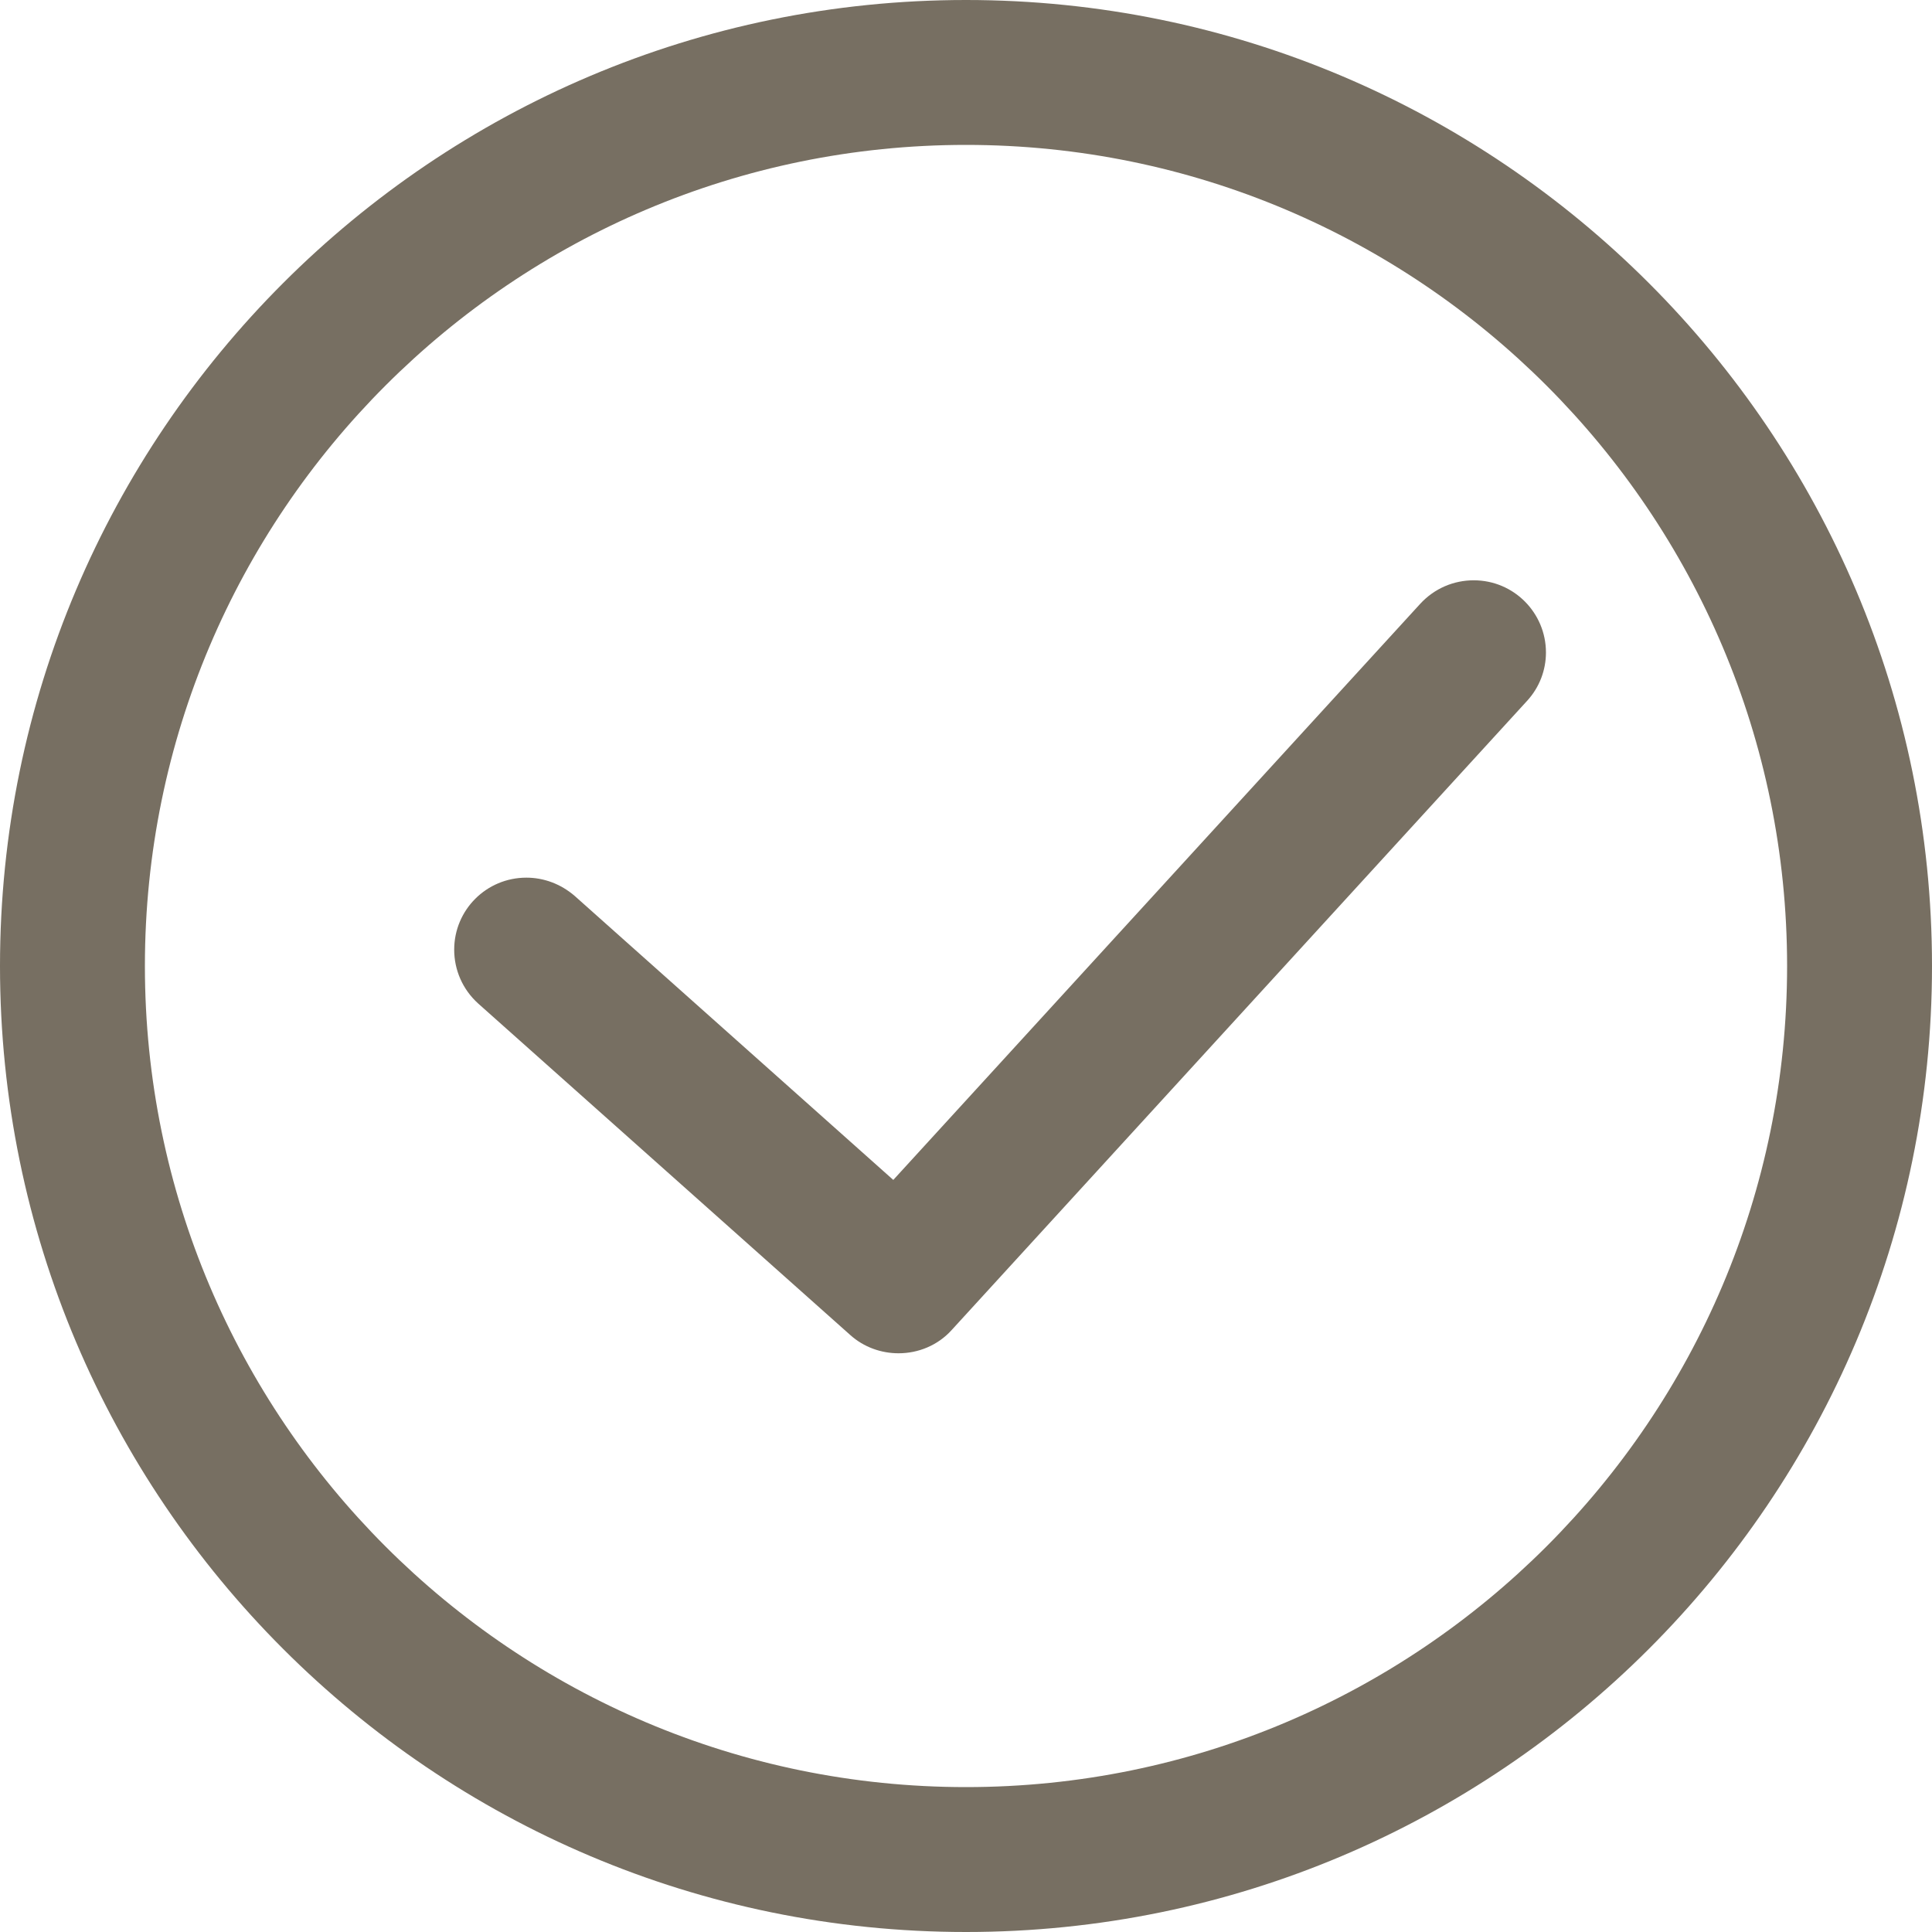 <svg width="11" height="11" viewBox="0 0 11 11" fill="none" xmlns="http://www.w3.org/2000/svg">
<path d="M5.5 0C8.535 0 11 2.465 11 5.5C11 8.535 8.535 11 5.5 11C2.465 11 0 8.535 0 5.5C0 2.465 2.465 0 5.5 0ZM5.5 0.825C2.92 0.825 0.825 2.92 0.825 5.5C0.825 8.08 2.92 10.175 5.5 10.175C8.08 10.175 10.175 8.08 10.175 5.5C10.175 2.92 8.08 0.825 5.5 0.825ZM2.723 5.714L4.841 7.601C4.919 7.671 5.018 7.705 5.116 7.705C5.227 7.705 5.339 7.661 5.419 7.572L8.694 3.991C8.766 3.913 8.802 3.814 8.802 3.715C8.802 3.49 8.62 3.304 8.391 3.304C8.278 3.304 8.168 3.349 8.086 3.438L5.086 6.718L3.272 5.101C3.192 5.032 3.095 4.997 2.997 4.997C2.769 4.997 2.586 5.181 2.586 5.407C2.586 5.52 2.632 5.632 2.723 5.714Z" fill="#776F62"/>
</svg>
